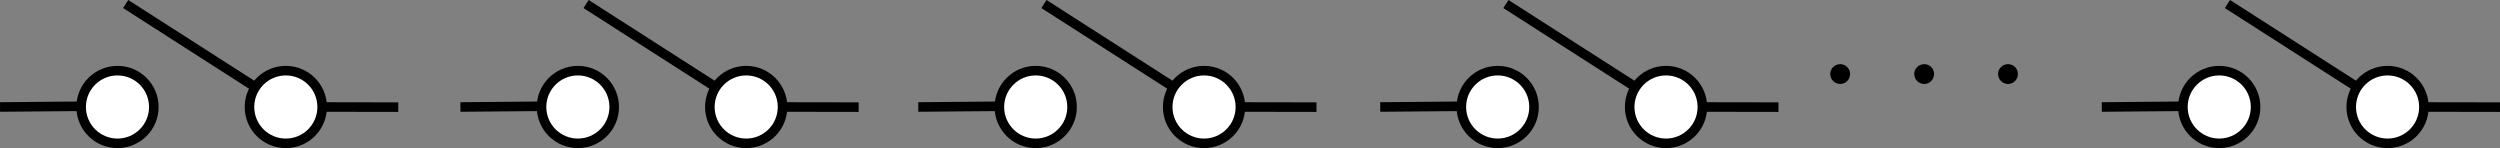 <?xml version="1.0" encoding="UTF-8"?>
<svg xmlns="http://www.w3.org/2000/svg" xmlns:xlink="http://www.w3.org/1999/xlink" width="980.176pt" height="58.074pt" viewBox="0 0 980.176 58.074" version="1.1">
<rect x="0" y="0" width="980.176" height="58.074" fill="#808080" stroke="none"/>
<defs>
<clipPath id="clip1">
  <path d="M 191 6 L 263 6 L 263 58.074 L 191 58.074 Z M 191 6 "/>
</clipPath>
<clipPath id="clip2">
  <path d="M 257 6 L 329 6 L 329 58.074 L 257 58.074 Z M 257 6 "/>
</clipPath>
<clipPath id="clip3">
  <path d="M 10 6 L 82 6 L 82 58.074 L 10 58.074 Z M 10 6 "/>
</clipPath>
<clipPath id="clip4">
  <path d="M 76 6 L 148 6 L 148 58.074 L 76 58.074 Z M 76 6 "/>
</clipPath>
<clipPath id="clip5">
  <path d="M 551 6 L 623 6 L 623 58.074 L 551 58.074 Z M 551 6 "/>
</clipPath>
<clipPath id="clip6">
  <path d="M 617 6 L 689 6 L 689 58.074 L 617 58.074 Z M 617 6 "/>
</clipPath>
<clipPath id="clip7">
  <path d="M 834 6 L 906 6 L 906 58.074 L 834 58.074 Z M 834 6 "/>
</clipPath>
<clipPath id="clip8">
  <path d="M 822 0 L 980.176 0 L 980.176 47 L 822 47 Z M 822 0 "/>
</clipPath>
<clipPath id="clip9">
  <path d="M 900 6 L 972 6 L 972 58.074 L 900 58.074 Z M 900 6 "/>
</clipPath>
<clipPath id="clip10">
  <path d="M 370 6 L 442 6 L 442 58.074 L 370 58.074 Z M 370 6 "/>
</clipPath>
<clipPath id="clip11">
  <path d="M 436 6 L 508 6 L 508 58.074 L 436 58.074 Z M 436 6 "/>
</clipPath>
</defs>
<g id="surface1">
<path style=" stroke:none;fill-rule:evenodd;fill:rgb(100%,100%,100%);fill-opacity:1;" d="M 240.816 41.949 C 240.816 49.82 234.438 56.199 226.566 56.199 C 218.699 56.199 212.316 49.82 212.316 41.949 C 212.316 34.078 218.699 27.699 226.566 27.699 C 234.438 27.699 240.816 34.078 240.816 41.949 Z M 240.816 41.949 "/>
<g clip-path="url(#clip1)" clip-rule="nonzero">
<path style="fill:none;stroke-width:3.75;stroke-linecap:butt;stroke-linejoin:miter;stroke:rgb(0%,0%,0%);stroke-opacity:1;stroke-miterlimit:4;" d="M 240.816 41.949 C 240.816 49.82 234.438 56.199 226.566 56.199 C 218.699 56.199 212.316 49.82 212.316 41.949 C 212.316 34.078 218.699 27.699 226.566 27.699 C 234.438 27.699 240.816 34.078 240.816 41.949 Z M 240.816 41.949 "/>
</g>
<path style="fill:none;stroke-width:3.75;stroke-linecap:butt;stroke-linejoin:round;stroke:rgb(0%,0%,0%);stroke-opacity:1;stroke-miterlimit:4;" d="M 306.816 41.949 L 336.645 42 M 180.52 41.949 L 212.824 41.664 M 229.785 1.578 L 296.316 44.199 "/>
<path style=" stroke:none;fill-rule:evenodd;fill:rgb(100%,100%,100%);fill-opacity:1;" d="M 306.816 41.949 C 306.816 49.82 300.438 56.199 292.566 56.199 C 284.699 56.199 278.316 49.82 278.316 41.949 C 278.316 34.078 284.699 27.699 292.566 27.699 C 300.438 27.699 306.816 34.078 306.816 41.949 Z M 306.816 41.949 "/>
<g clip-path="url(#clip2)" clip-rule="nonzero">
<path style="fill:none;stroke-width:3.75;stroke-linecap:butt;stroke-linejoin:miter;stroke:rgb(0%,0%,0%);stroke-opacity:1;stroke-miterlimit:4;" d="M 306.816 41.949 C 306.816 49.82 300.438 56.199 292.566 56.199 C 284.699 56.199 278.316 49.82 278.316 41.949 C 278.316 34.078 284.699 27.699 292.566 27.699 C 300.438 27.699 306.816 34.078 306.816 41.949 Z M 306.816 41.949 "/>
</g>
<path style=" stroke:none;fill-rule:evenodd;fill:rgb(100%,100%,100%);fill-opacity:1;" d="M 60.312 41.949 C 60.312 49.82 53.934 56.199 46.062 56.199 C 38.195 56.199 31.812 49.82 31.812 41.949 C 31.812 34.078 38.195 27.699 46.062 27.699 C 53.934 27.699 60.312 34.078 60.312 41.949 Z M 60.312 41.949 "/>
<g clip-path="url(#clip3)" clip-rule="nonzero">
<path style="fill:none;stroke-width:3.75;stroke-linecap:butt;stroke-linejoin:miter;stroke:rgb(0%,0%,0%);stroke-opacity:1;stroke-miterlimit:4;" d="M 60.312 41.949 C 60.312 49.82 53.934 56.199 46.062 56.199 C 38.195 56.199 31.812 49.82 31.812 41.949 C 31.812 34.078 38.195 27.699 46.062 27.699 C 53.934 27.699 60.312 34.078 60.312 41.949 Z M 60.312 41.949 "/>
</g>
<path style="fill:none;stroke-width:3.75;stroke-linecap:butt;stroke-linejoin:round;stroke:rgb(0%,0%,0%);stroke-opacity:1;stroke-miterlimit:4;" d="M 126.312 41.949 L 156.141 42 M 0.016 41.949 L 32.32 41.664 M 49.281 1.578 L 115.812 44.199 "/>
<path style=" stroke:none;fill-rule:evenodd;fill:rgb(100%,100%,100%);fill-opacity:1;" d="M 126.312 41.949 C 126.312 49.82 119.934 56.199 112.062 56.199 C 104.195 56.199 97.812 49.82 97.812 41.949 C 97.812 34.078 104.195 27.699 112.062 27.699 C 119.934 27.699 126.312 34.078 126.312 41.949 Z M 126.312 41.949 "/>
<g clip-path="url(#clip4)" clip-rule="nonzero">
<path style="fill:none;stroke-width:3.75;stroke-linecap:butt;stroke-linejoin:miter;stroke:rgb(0%,0%,0%);stroke-opacity:1;stroke-miterlimit:4;" d="M 126.312 41.949 C 126.312 49.82 119.934 56.199 112.062 56.199 C 104.195 56.199 97.812 49.82 97.812 41.949 C 97.812 34.078 104.195 27.699 112.062 27.699 C 119.934 27.699 126.312 34.078 126.312 41.949 Z M 126.312 41.949 "/>
</g>
<path style=" stroke:none;fill-rule:evenodd;fill:rgb(100%,100%,100%);fill-opacity:1;" d="M 601.449 41.949 C 601.449 49.82 595.07 56.199 587.199 56.199 C 579.332 56.199 572.949 49.82 572.949 41.949 C 572.949 34.078 579.332 27.699 587.199 27.699 C 595.07 27.699 601.449 34.078 601.449 41.949 Z M 601.449 41.949 "/>
<g clip-path="url(#clip5)" clip-rule="nonzero">
<path style="fill:none;stroke-width:3.75;stroke-linecap:butt;stroke-linejoin:miter;stroke:rgb(0%,0%,0%);stroke-opacity:1;stroke-miterlimit:4;" d="M 601.449 41.949 C 601.449 49.82 595.07 56.199 587.199 56.199 C 579.332 56.199 572.949 49.82 572.949 41.949 C 572.949 34.078 579.332 27.699 587.199 27.699 C 595.07 27.699 601.449 34.078 601.449 41.949 Z M 601.449 41.949 "/>
</g>
<path style="fill:none;stroke-width:3.75;stroke-linecap:butt;stroke-linejoin:round;stroke:rgb(0%,0%,0%);stroke-opacity:1;stroke-miterlimit:4;" d="M 667.449 41.949 L 697.277 42 M 541.152 41.949 L 573.457 41.664 M 590.418 1.578 L 656.949 44.199 "/>
<path style=" stroke:none;fill-rule:evenodd;fill:rgb(100%,100%,100%);fill-opacity:1;" d="M 667.449 41.949 C 667.449 49.82 661.07 56.199 653.199 56.199 C 645.332 56.199 638.949 49.82 638.949 41.949 C 638.949 34.078 645.332 27.699 653.199 27.699 C 661.07 27.699 667.449 34.078 667.449 41.949 Z M 667.449 41.949 "/>
<g clip-path="url(#clip6)" clip-rule="nonzero">
<path style="fill:none;stroke-width:3.75;stroke-linecap:butt;stroke-linejoin:miter;stroke:rgb(0%,0%,0%);stroke-opacity:1;stroke-miterlimit:4;" d="M 667.449 41.949 C 667.449 49.82 661.07 56.199 653.199 56.199 C 645.332 56.199 638.949 49.82 638.949 41.949 C 638.949 34.078 645.332 27.699 653.199 27.699 C 661.07 27.699 667.449 34.078 667.449 41.949 Z M 667.449 41.949 "/>
</g>
<path style=" stroke:none;fill-rule:evenodd;fill:rgb(100%,100%,100%);fill-opacity:1;" d="M 884.348 41.949 C 884.348 49.82 877.965 56.199 870.098 56.199 C 862.227 56.199 855.848 49.82 855.848 41.949 C 855.848 34.078 862.227 27.699 870.098 27.699 C 877.965 27.699 884.348 34.078 884.348 41.949 Z M 884.348 41.949 "/>
<g clip-path="url(#clip7)" clip-rule="nonzero">
<path style="fill:none;stroke-width:3.75;stroke-linecap:butt;stroke-linejoin:miter;stroke:rgb(0%,0%,0%);stroke-opacity:1;stroke-miterlimit:4;" d="M 884.348 41.949 C 884.348 49.82 877.965 56.199 870.098 56.199 C 862.227 56.199 855.848 49.82 855.848 41.949 C 855.848 34.078 862.227 27.699 870.098 27.699 C 877.965 27.699 884.348 34.078 884.348 41.949 Z M 884.348 41.949 "/>
</g>
<g clip-path="url(#clip8)" clip-rule="nonzero">
<path style="fill:none;stroke-width:3.75;stroke-linecap:butt;stroke-linejoin:round;stroke:rgb(0%,0%,0%);stroke-opacity:1;stroke-miterlimit:4;" d="M 950.348 41.949 L 980.172 42 M 824.047 41.949 L 856.352 41.664 M 873.316 1.578 L 939.848 44.199 "/>
</g>
<path style=" stroke:none;fill-rule:evenodd;fill:rgb(100%,100%,100%);fill-opacity:1;" d="M 950.348 41.949 C 950.348 49.82 943.965 56.199 936.098 56.199 C 928.227 56.199 921.848 49.82 921.848 41.949 C 921.848 34.078 928.227 27.699 936.098 27.699 C 943.965 27.699 950.348 34.078 950.348 41.949 Z M 950.348 41.949 "/>
<g clip-path="url(#clip9)" clip-rule="nonzero">
<path style="fill:none;stroke-width:3.75;stroke-linecap:butt;stroke-linejoin:miter;stroke:rgb(0%,0%,0%);stroke-opacity:1;stroke-miterlimit:4;" d="M 950.348 41.949 C 950.348 49.82 943.965 56.199 936.098 56.199 C 928.227 56.199 921.848 49.82 921.848 41.949 C 921.848 34.078 928.227 27.699 936.098 27.699 C 943.965 27.699 950.348 34.078 950.348 41.949 Z M 950.348 41.949 "/>
</g>
<path style=" stroke:none;fill-rule:evenodd;fill:rgb(100%,100%,100%);fill-opacity:1;" d="M 420.324 41.949 C 420.324 49.82 413.941 56.199 406.074 56.199 C 398.203 56.199 391.824 49.82 391.824 41.949 C 391.824 34.078 398.203 27.699 406.074 27.699 C 413.941 27.699 420.324 34.078 420.324 41.949 Z M 420.324 41.949 "/>
<g clip-path="url(#clip10)" clip-rule="nonzero">
<path style="fill:none;stroke-width:3.75;stroke-linecap:butt;stroke-linejoin:miter;stroke:rgb(0%,0%,0%);stroke-opacity:1;stroke-miterlimit:4;" d="M 420.324 41.949 C 420.324 49.82 413.941 56.199 406.074 56.199 C 398.203 56.199 391.824 49.82 391.824 41.949 C 391.824 34.078 398.203 27.699 406.074 27.699 C 413.941 27.699 420.324 34.078 420.324 41.949 Z M 420.324 41.949 "/>
</g>
<path style="fill:none;stroke-width:3.75;stroke-linecap:butt;stroke-linejoin:round;stroke:rgb(0%,0%,0%);stroke-opacity:1;stroke-miterlimit:4;" d="M 486.324 41.949 L 516.152 42 M 360.027 41.949 L 392.328 41.664 M 409.293 1.578 L 475.824 44.199 "/>
<path style=" stroke:none;fill-rule:evenodd;fill:rgb(100%,100%,100%);fill-opacity:1;" d="M 486.324 41.949 C 486.324 49.82 479.941 56.199 472.074 56.199 C 464.203 56.199 457.824 49.82 457.824 41.949 C 457.824 34.078 464.203 27.699 472.074 27.699 C 479.941 27.699 486.324 34.078 486.324 41.949 Z M 486.324 41.949 "/>
<g clip-path="url(#clip11)" clip-rule="nonzero">
<path style="fill:none;stroke-width:3.75;stroke-linecap:butt;stroke-linejoin:miter;stroke:rgb(0%,0%,0%);stroke-opacity:1;stroke-miterlimit:4;" d="M 486.324 41.949 C 486.324 49.82 479.941 56.199 472.074 56.199 C 464.203 56.199 457.824 49.82 457.824 41.949 C 457.824 34.078 464.203 27.699 472.074 27.699 C 479.941 27.699 486.324 34.078 486.324 41.949 Z M 486.324 41.949 "/>
</g>
<path style=" stroke:none;fill-rule:evenodd;fill:rgb(0%,0%,0%);fill-opacity:1;" d="M 725.363 28.98 C 725.363 26.891 723.621 25.152 721.531 25.152 C 719.324 25.152 717.586 26.891 717.586 28.98 C 717.586 31.184 719.324 32.922 721.531 32.922 C 723.621 32.922 725.363 31.184 725.363 28.98 Z M 725.363 28.98 "/>
<path style=" stroke:none;fill-rule:evenodd;fill:rgb(0%,0%,0%);fill-opacity:1;" d="M 758.297 28.98 C 758.297 26.891 756.555 25.152 754.465 25.152 C 752.258 25.152 750.516 26.891 750.516 28.98 C 750.516 31.184 752.258 32.922 754.465 32.922 C 756.555 32.922 758.297 31.184 758.297 28.98 Z M 758.297 28.98 "/>
<path style=" stroke:none;fill-rule:evenodd;fill:rgb(0%,0%,0%);fill-opacity:1;" d="M 791.16 28.98 C 791.16 26.891 789.422 25.152 787.328 25.152 C 785.125 25.152 783.383 26.891 783.383 28.98 C 783.383 31.184 785.125 32.922 787.328 32.922 C 789.422 32.922 791.16 31.184 791.16 28.98 Z M 791.16 28.98 "/>
</g>
</svg>
